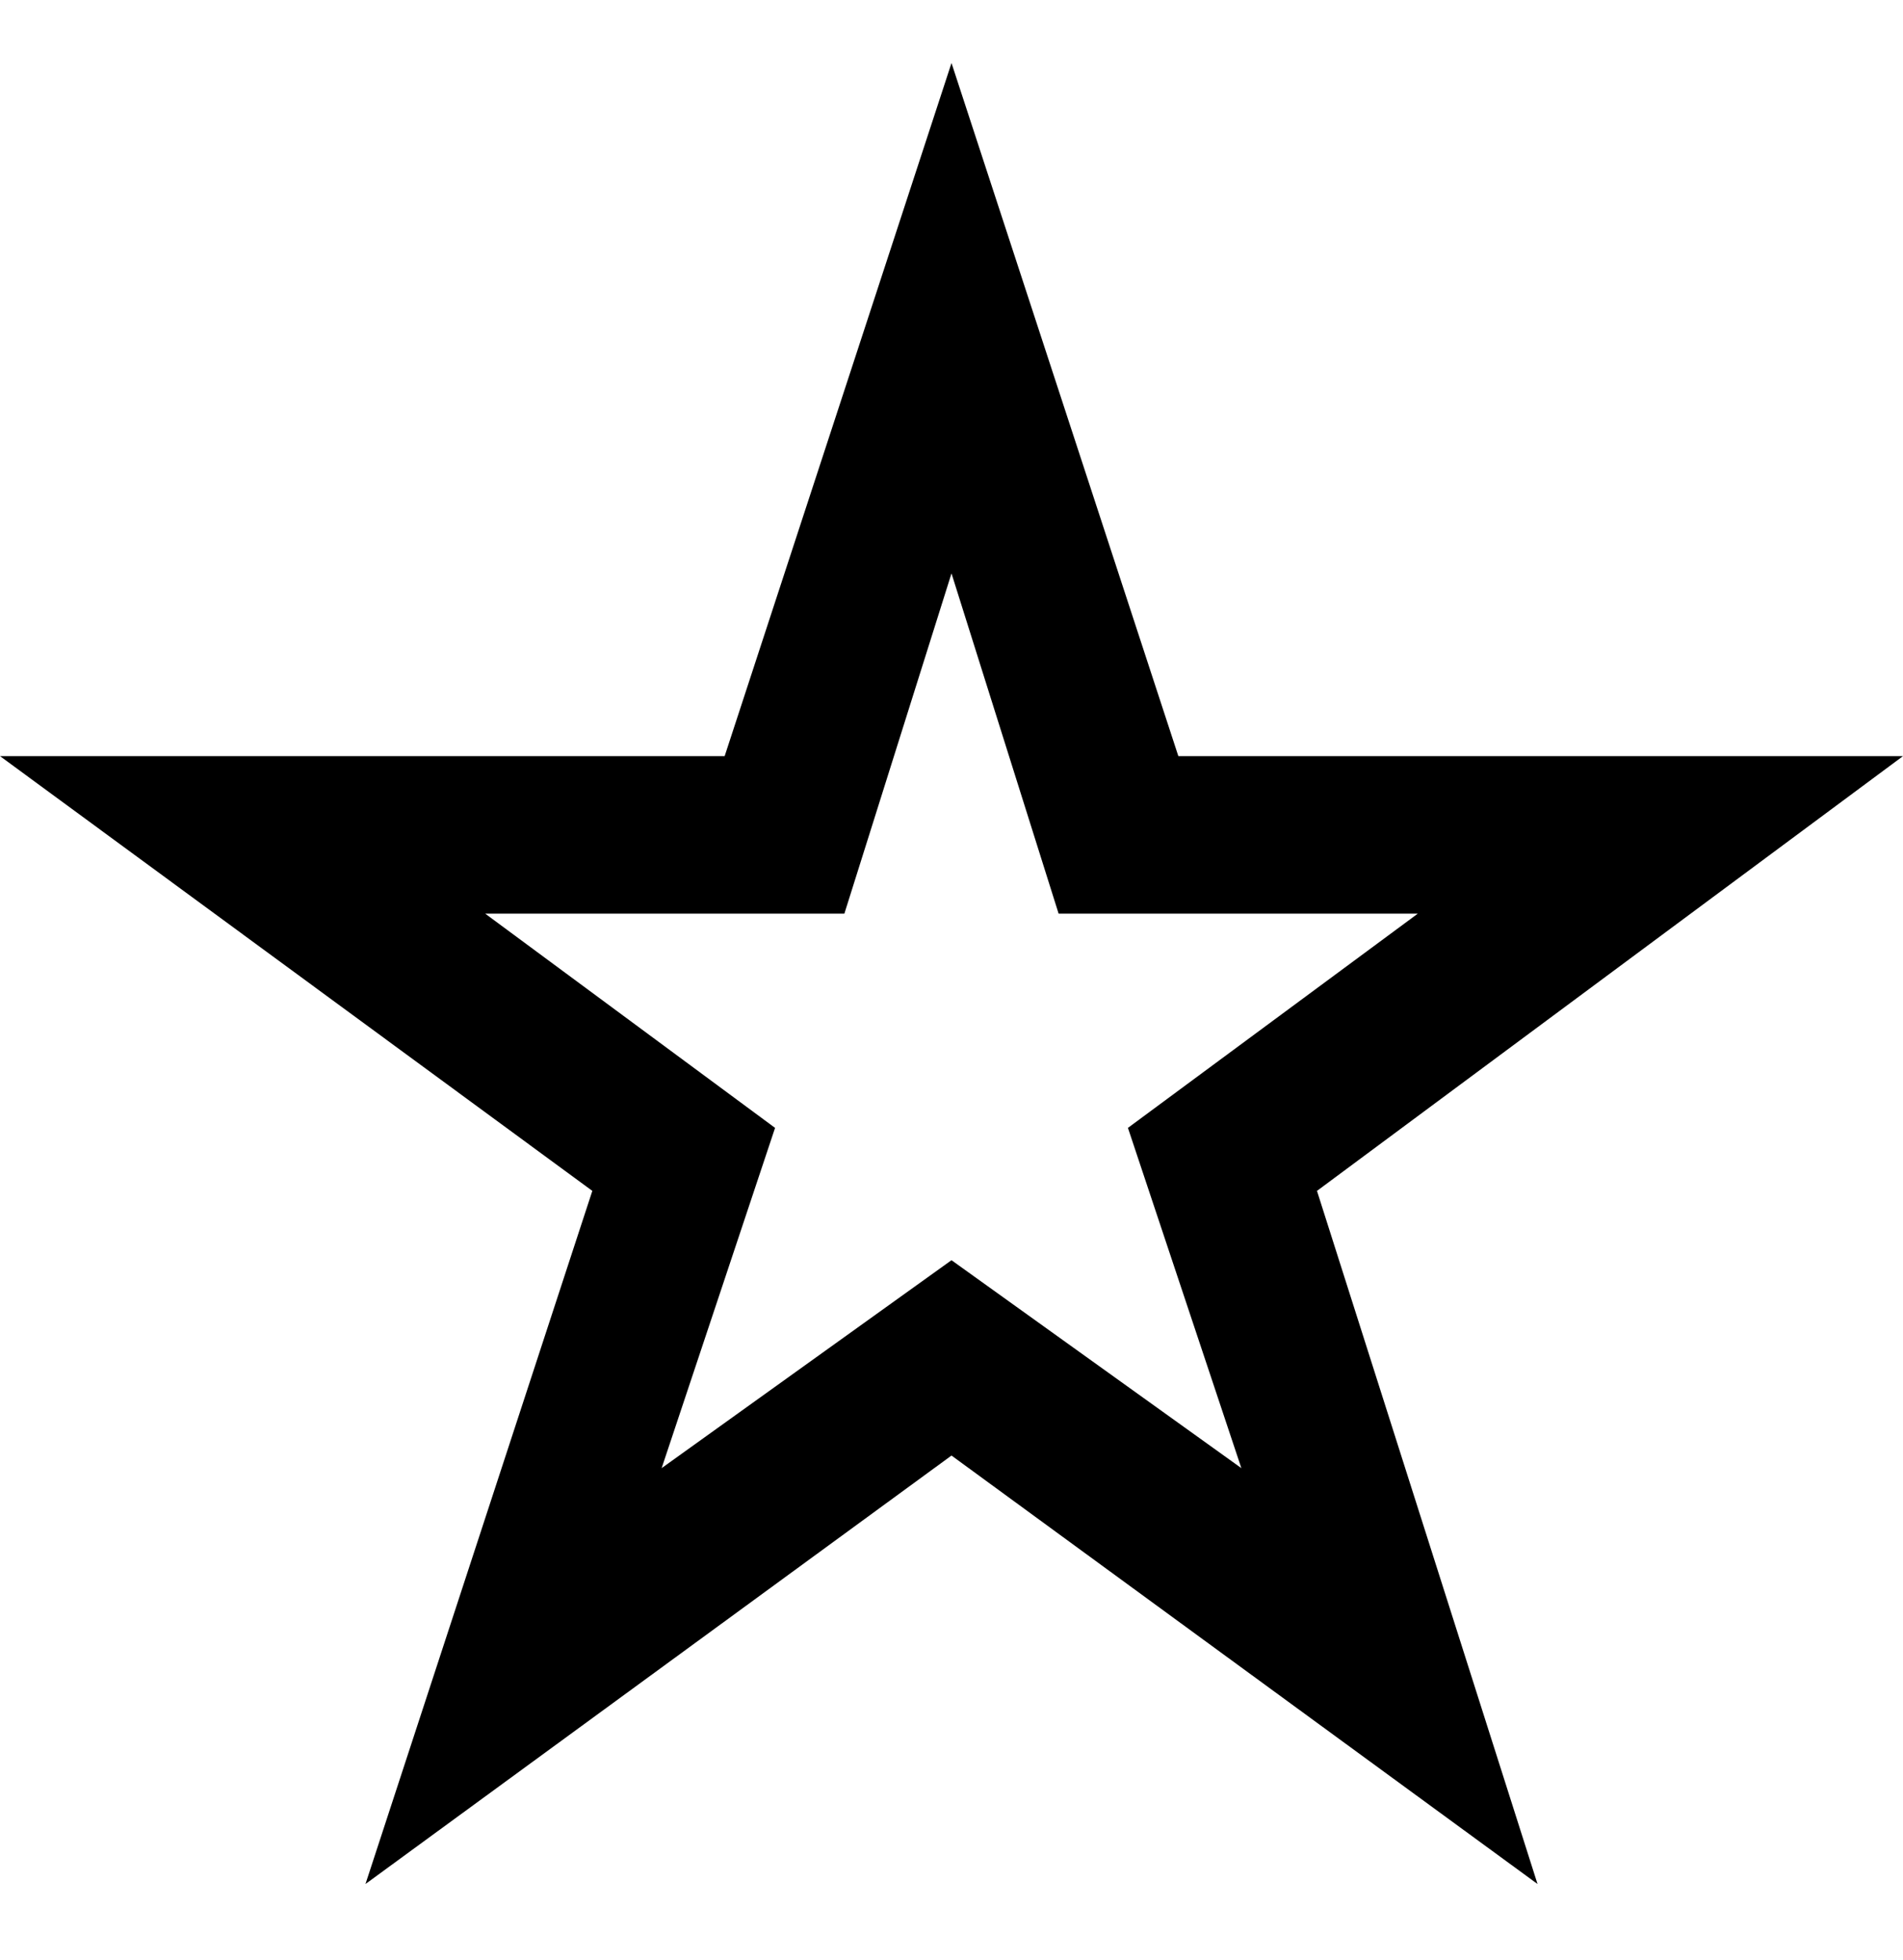 <svg viewBox="0 0 302 311" xmlns="http://www.w3.org/2000/svg"><path d="M244 299l-93-68-93 68 36-110-94-69h115l36-110 36 110h115l-93 69 35 110zm-93-99l46 33-18-54 46-34h-57l-17-54-17 54H77l46 34-18 54 46-33z"/></svg>